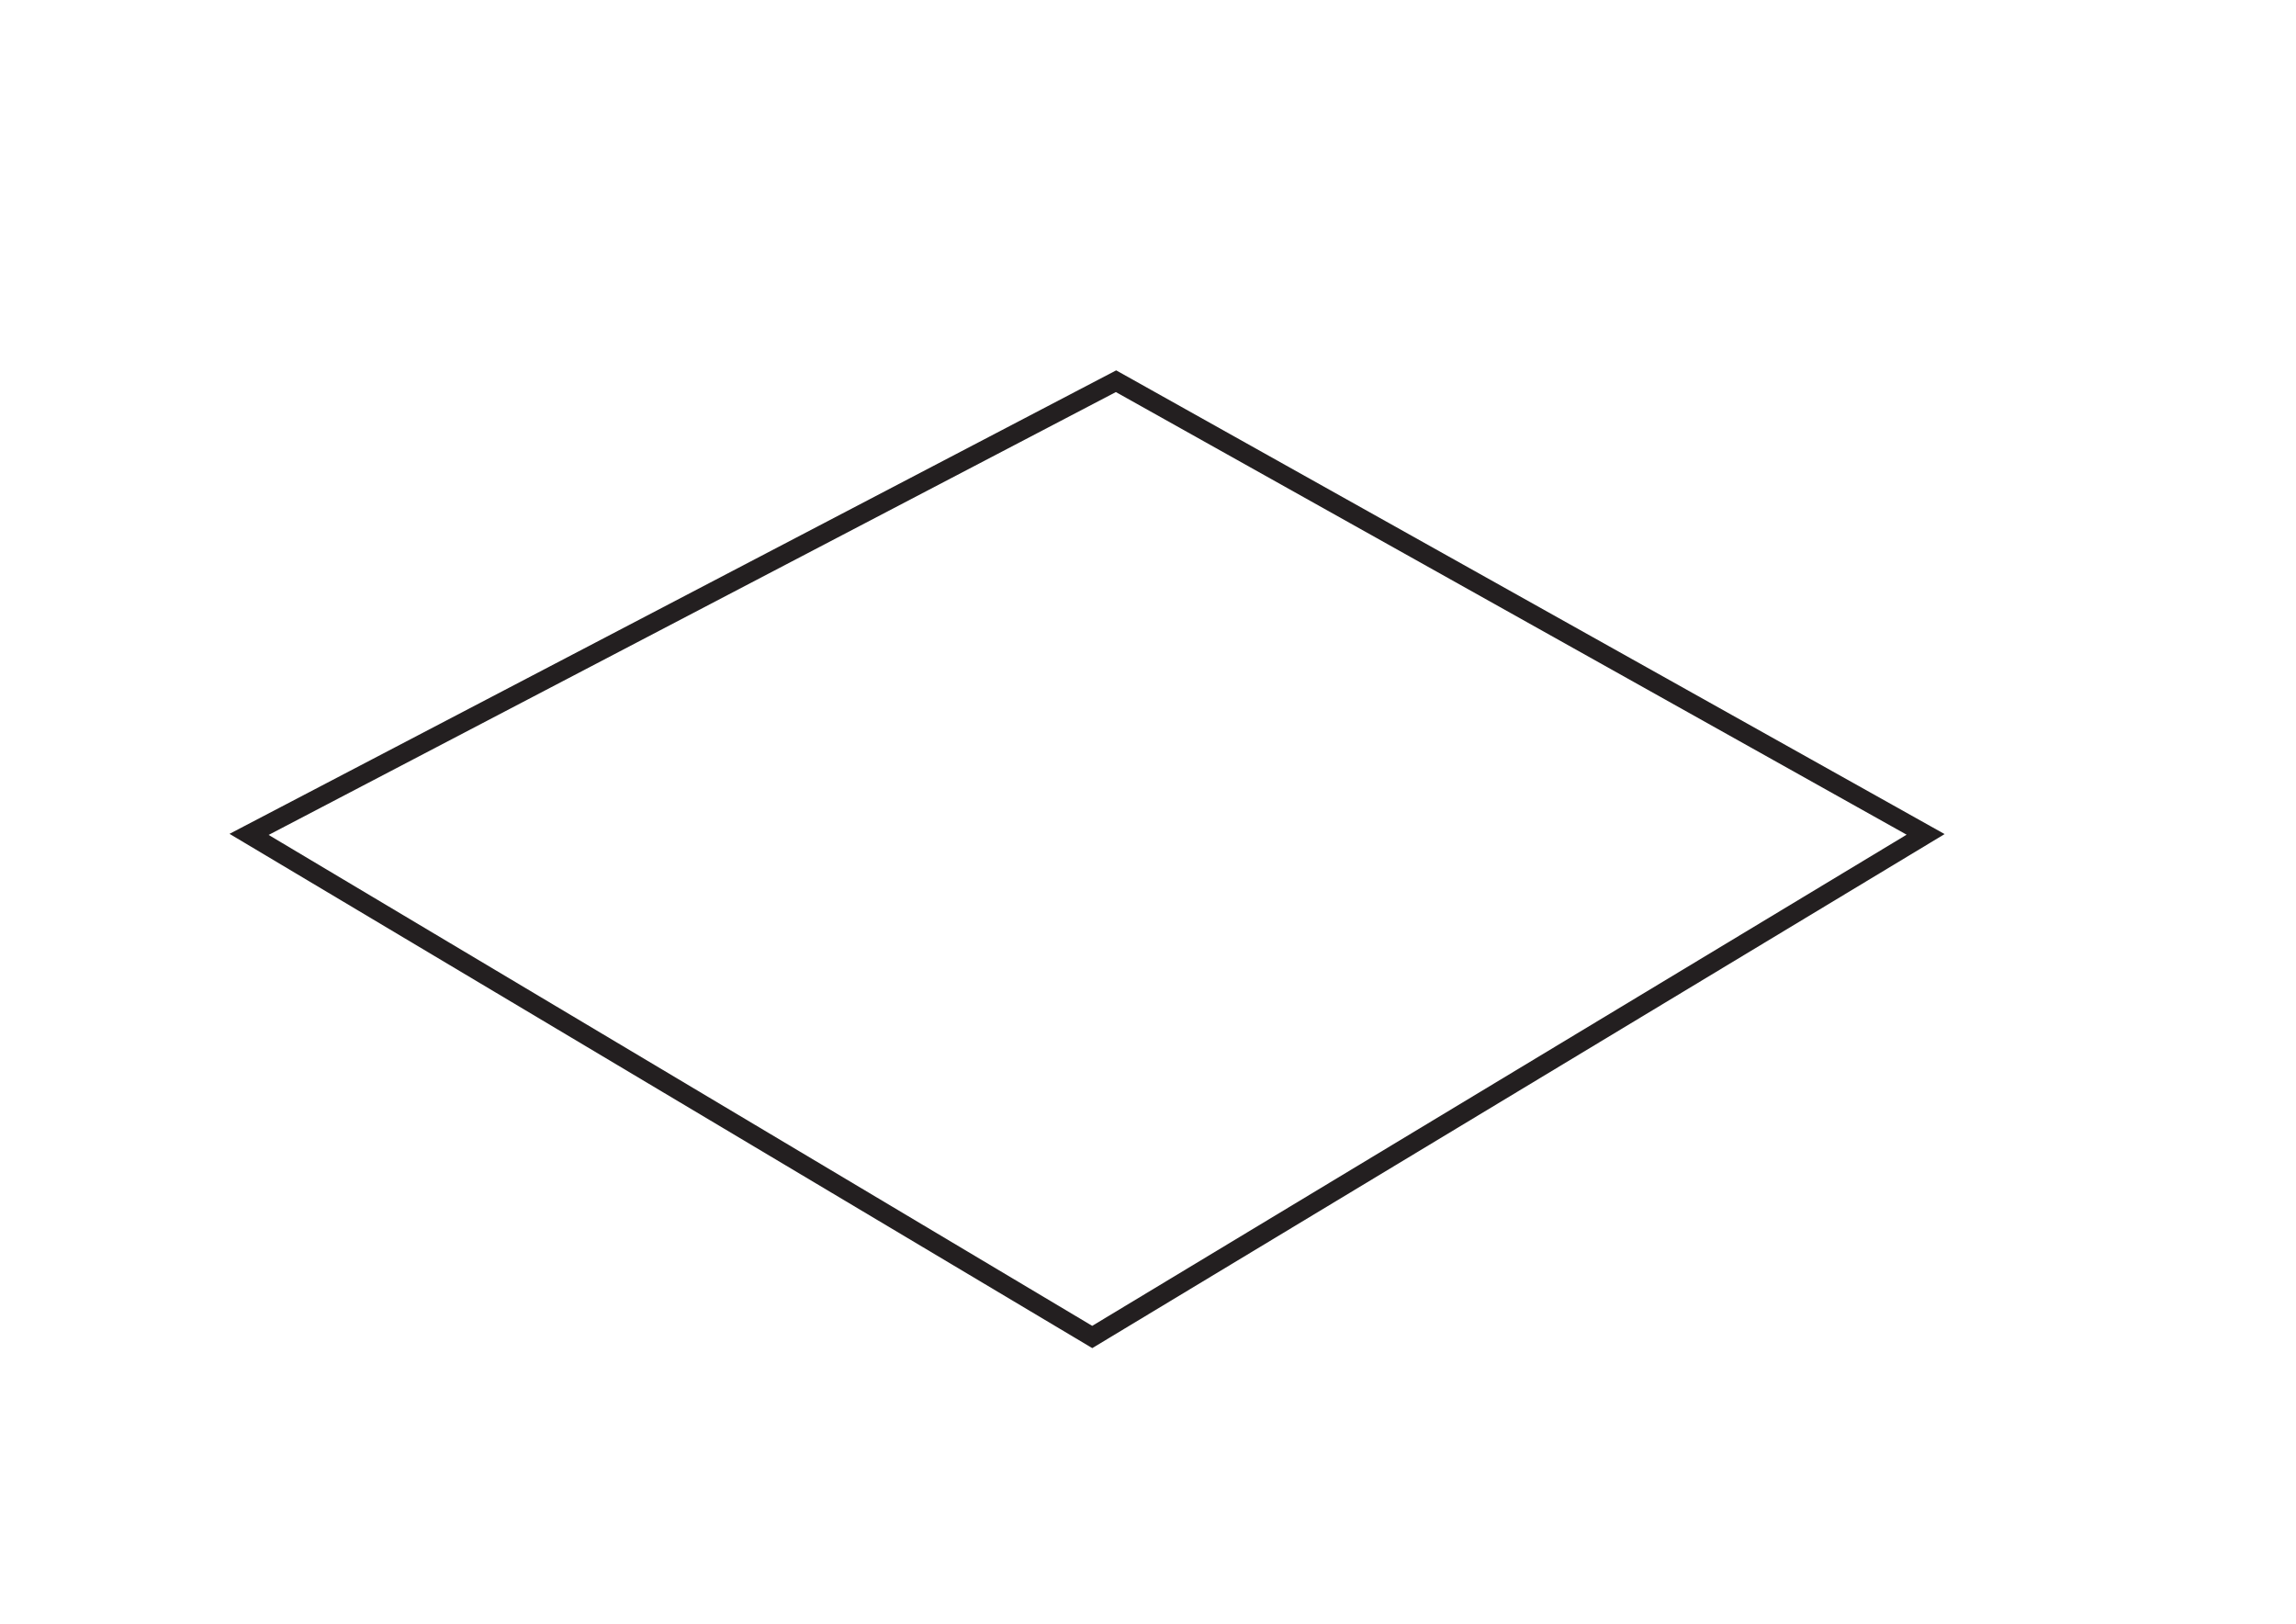 <svg id="Layer_1" data-name="Layer 1" xmlns="http://www.w3.org/2000/svg" viewBox="0 0 841.89 595.28"><defs><style>.cls-1{fill:none;stroke:#231f20;stroke-miterlimit:10;stroke-width:7px;}</style></defs><polygon class="cls-1" points="91.33 305.9 409.22 139.76 706.08 305.9 400.5 490.16 91.33 305.9"/></svg>